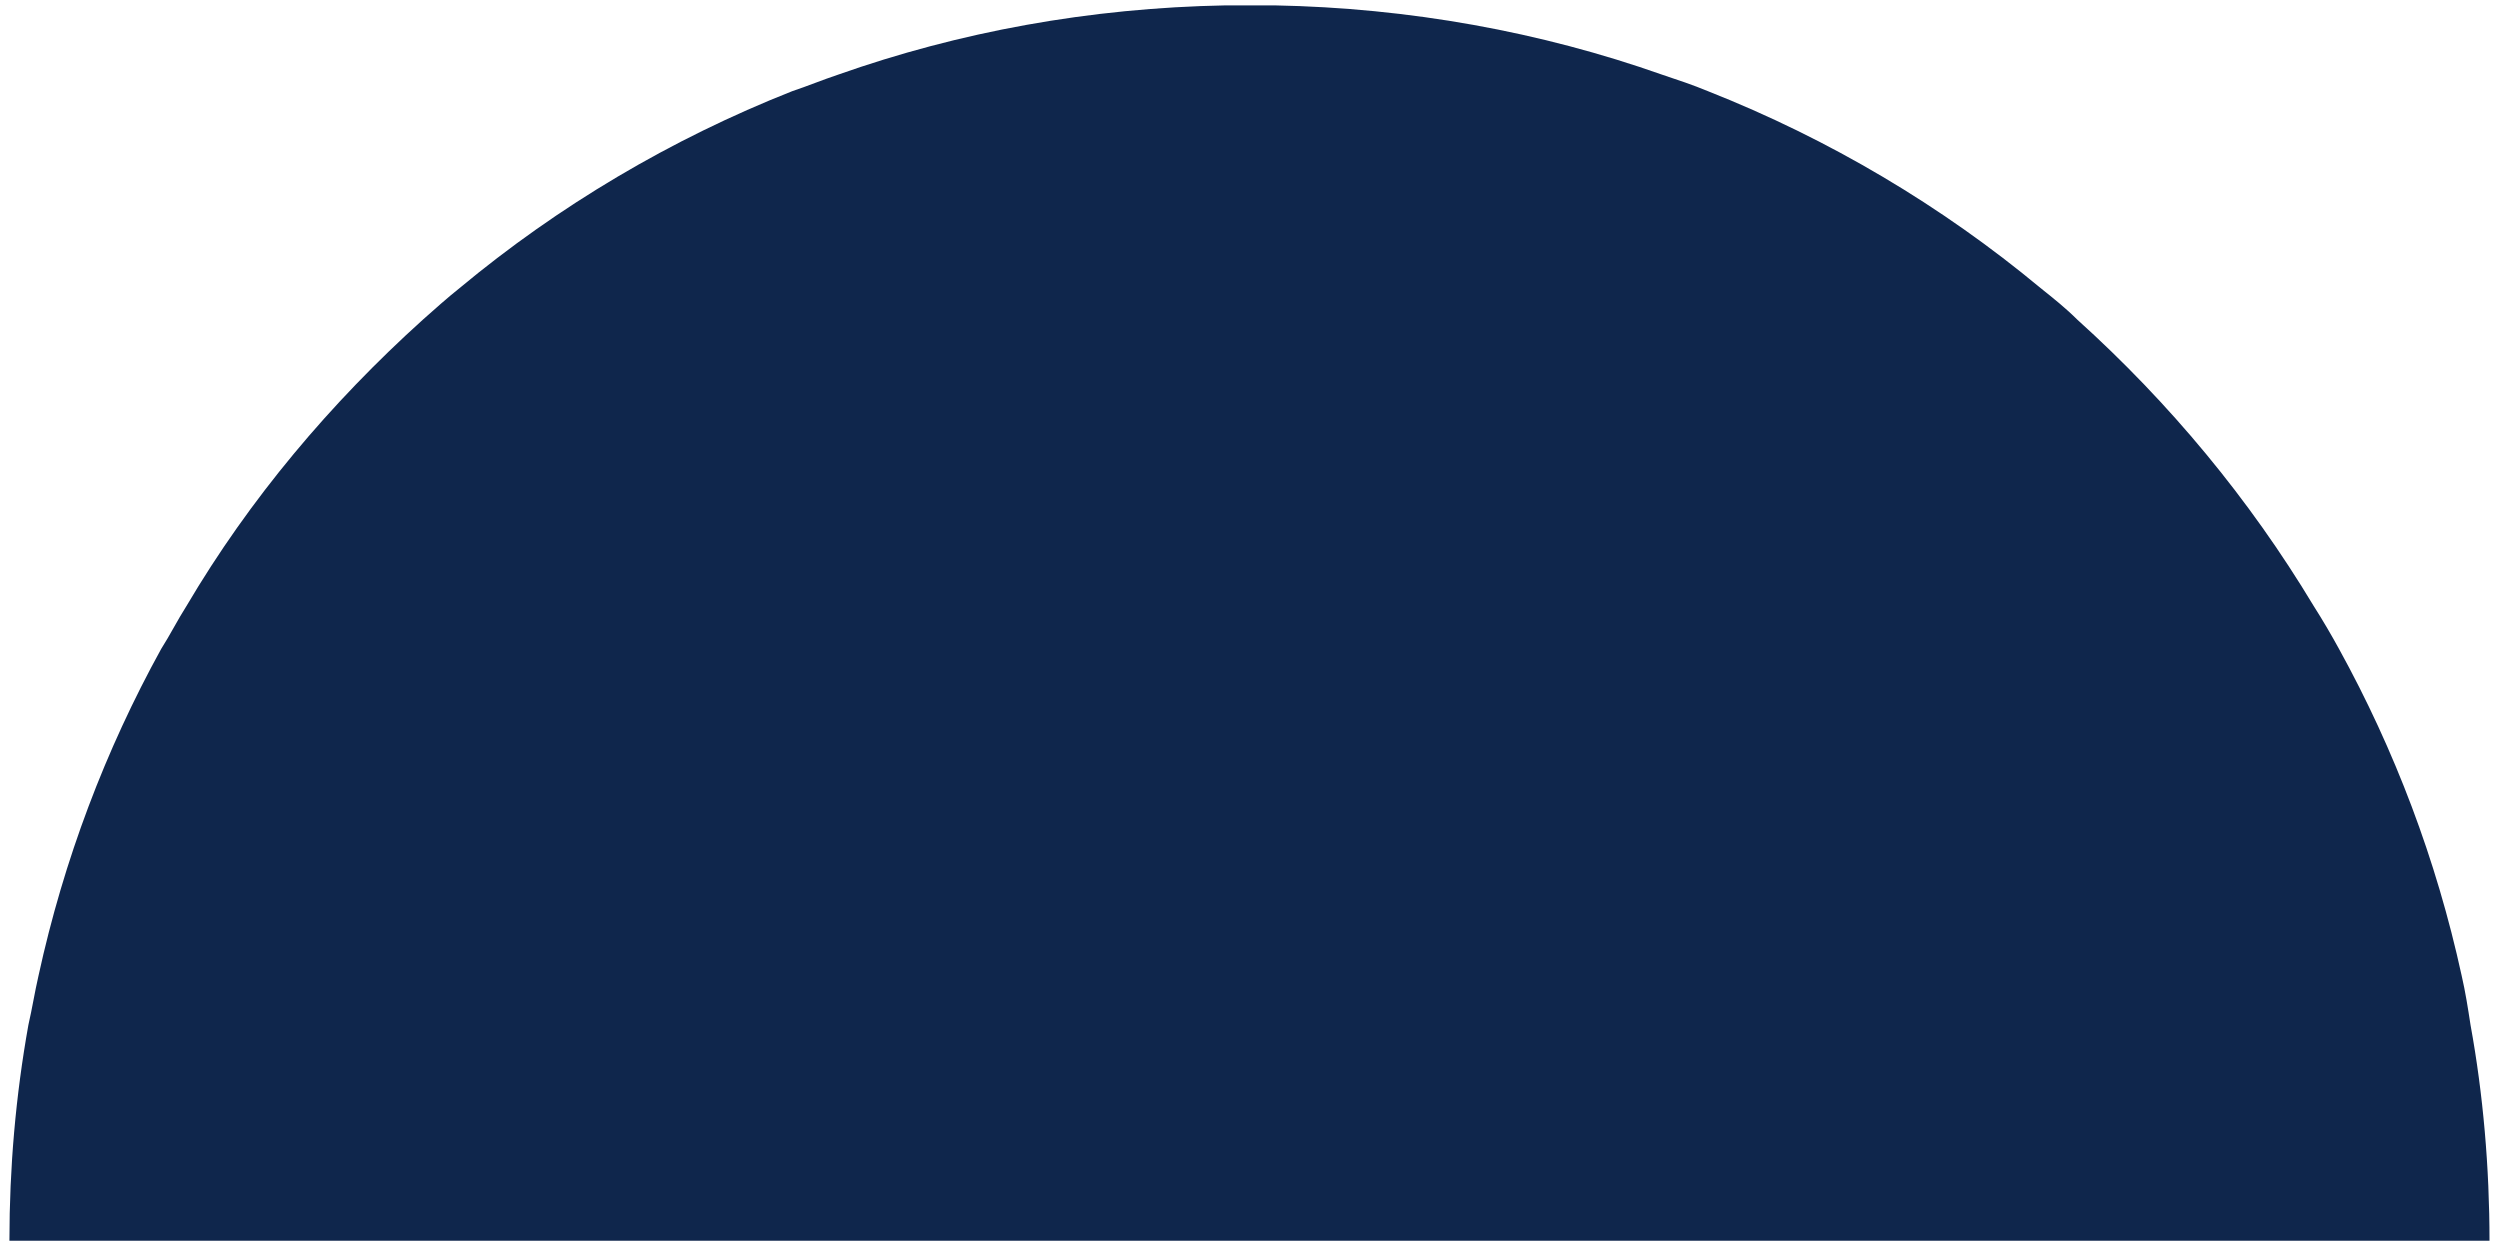<svg width="191" height="95" viewBox="0 0 191 95" fill="none" xmlns="http://www.w3.org/2000/svg">
<path d="M188.072 74.545C186.14 65.676 182.951 57.289 178.7 49.576C178.12 48.516 177.443 47.359 176.767 46.299C171.839 38.104 165.752 30.777 158.699 24.415C157.829 23.547 156.863 22.776 155.897 22.005C148.36 15.738 139.76 10.629 130.485 6.965C129.325 6.483 128.166 6.098 127.006 5.712C117.73 2.434 107.682 0.602 97.343 0.41C96.763 0.41 96.087 0.41 95.507 0.41C94.927 0.41 94.251 0.41 93.671 0.41C83.236 0.602 73.284 2.434 64.008 5.712C62.848 6.098 61.689 6.58 60.529 6.965C51.254 10.629 42.654 15.738 35.118 22.005C34.151 22.776 33.185 23.643 32.316 24.415C25.262 30.777 19.078 38.104 14.247 46.299C13.571 47.359 12.991 48.516 12.315 49.576C8.063 57.289 4.875 65.676 2.942 74.545C2.652 75.799 2.459 77.052 2.169 78.305C1.203 83.704 0.72 89.199 0.72 94.79H190.198C190.198 89.199 189.715 83.608 188.748 78.305C188.555 77.052 188.362 75.799 188.072 74.545Z" fill="#0F264C"/>
</svg>
